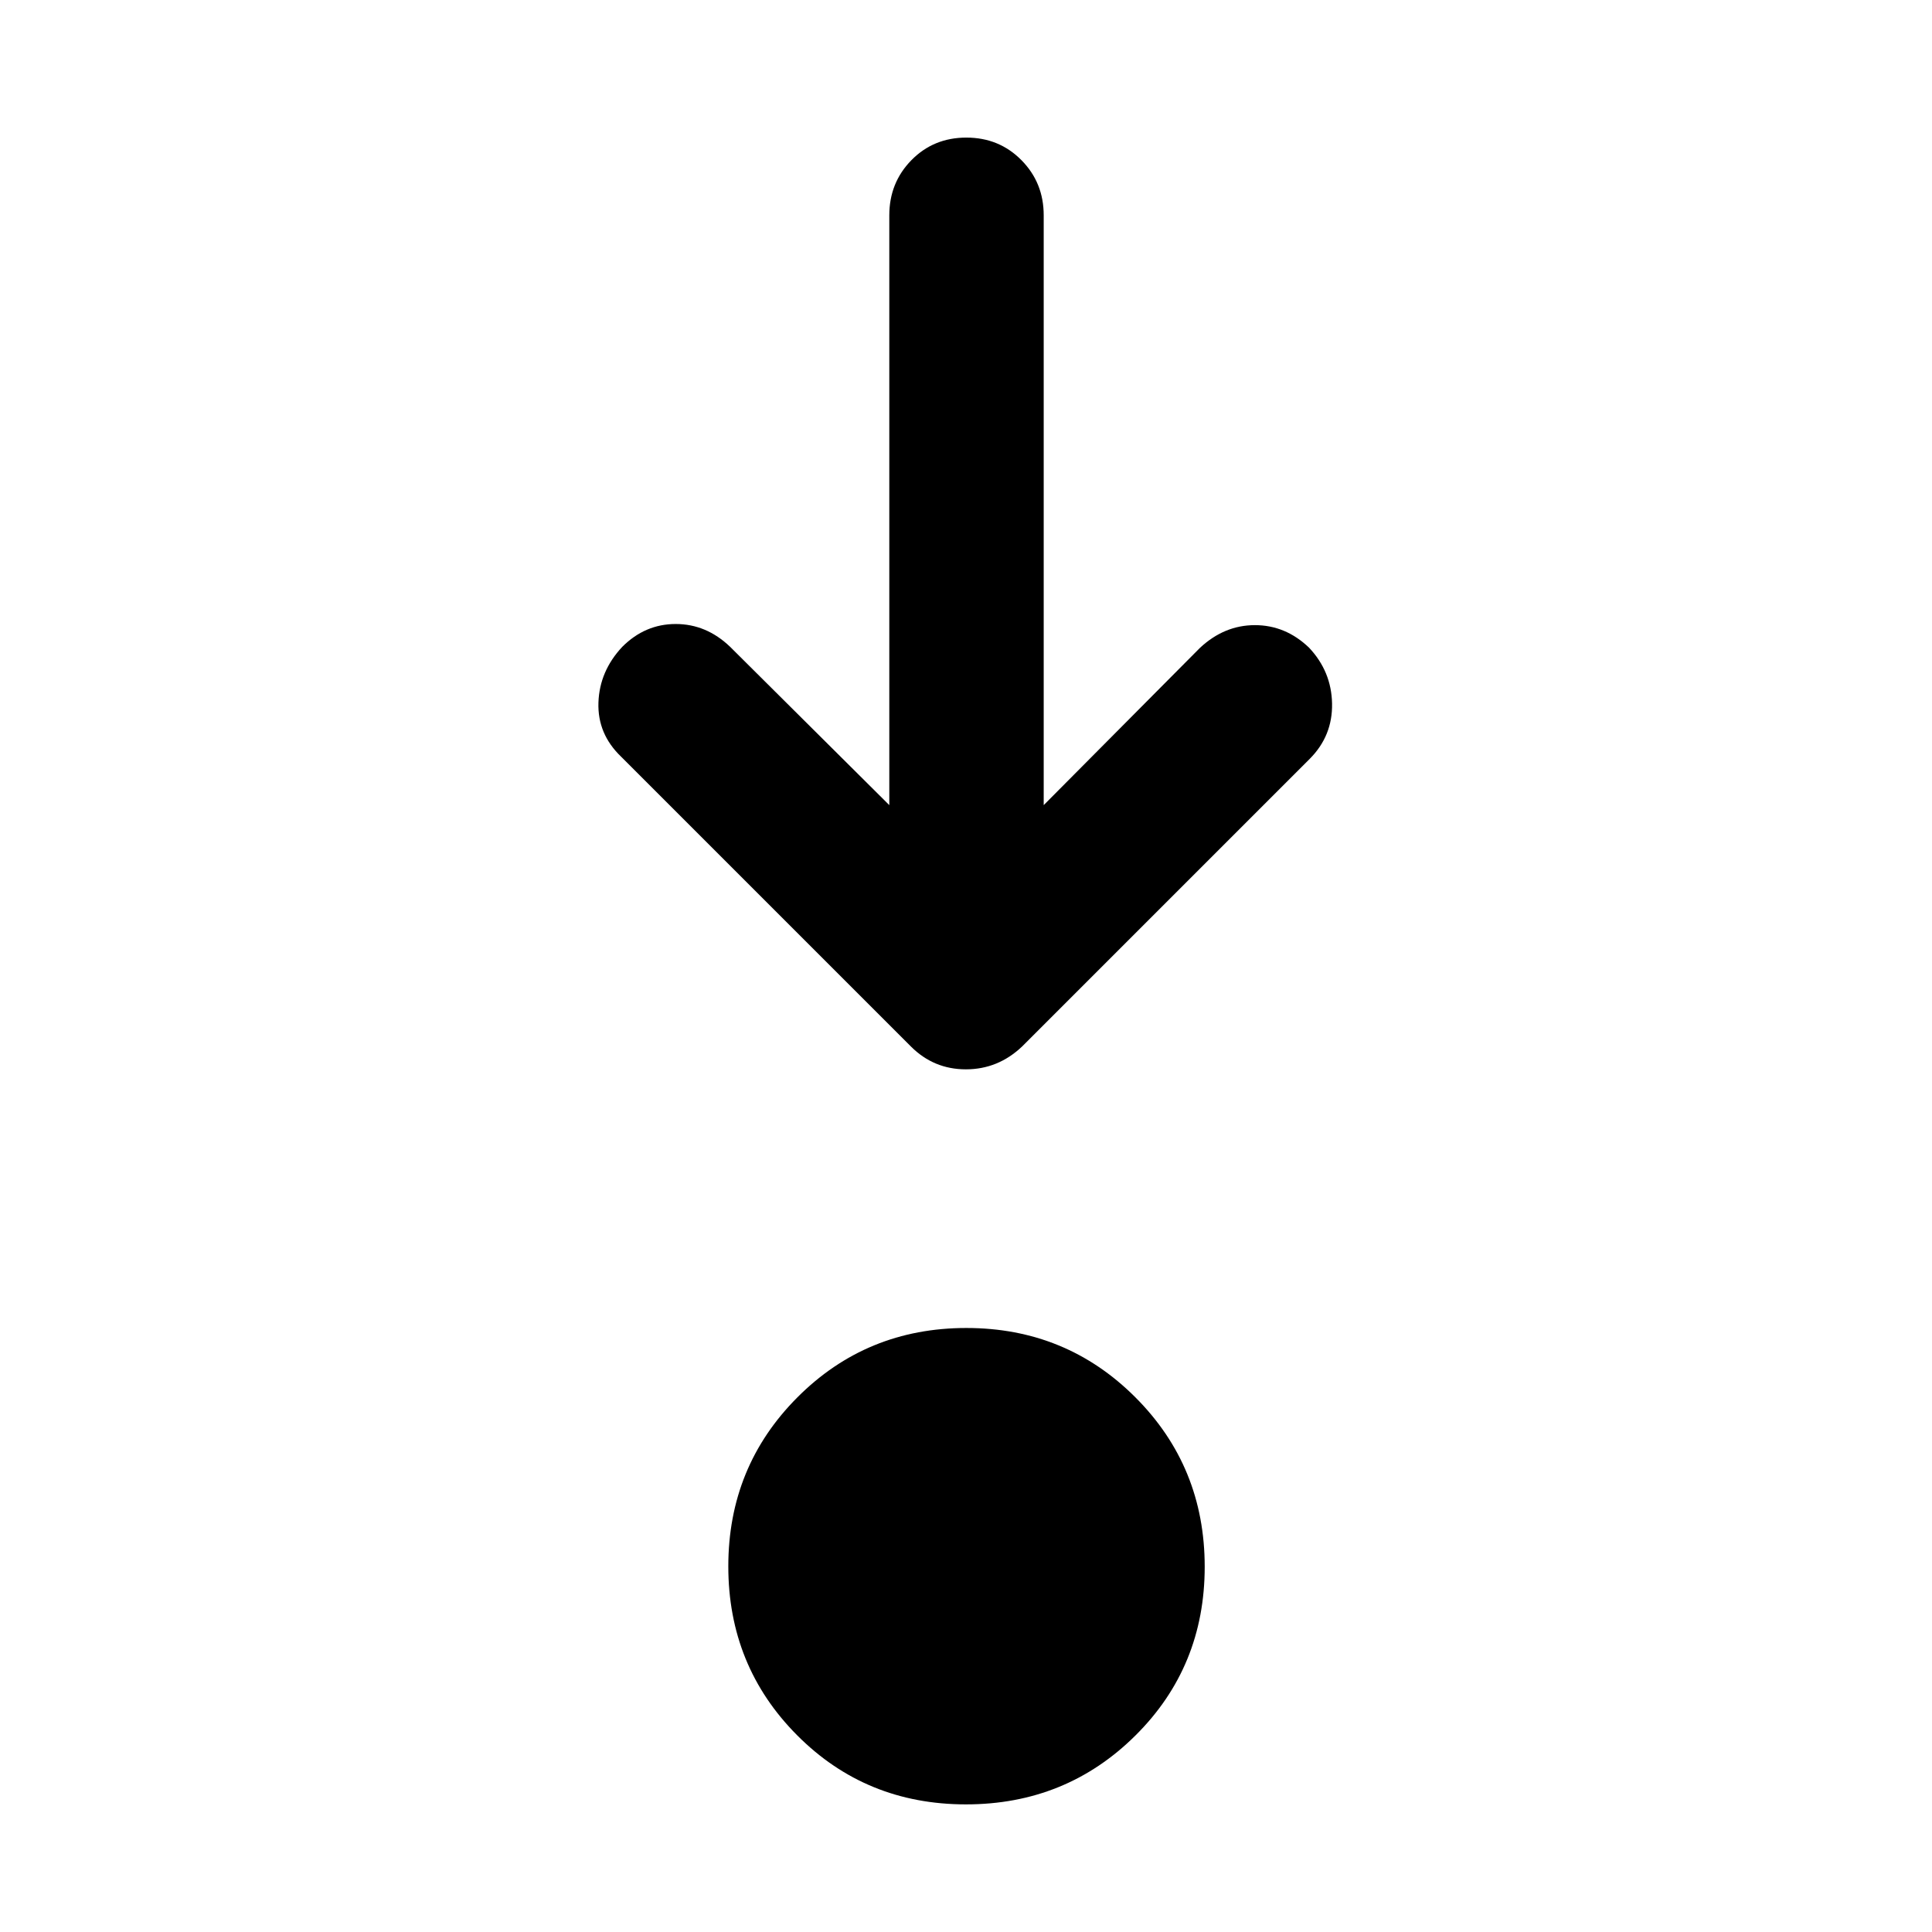 <svg xmlns="http://www.w3.org/2000/svg" height="48" viewBox="0 96 960 960" width="48"><path d="M479.971 992.588q-49.71 0-83.895-34.361-34.185-34.362-34.185-83.925 0-49.563 34.361-83.998 34.362-34.434 83.924-34.434 49.563 0 83.998 34.464t34.435 84.174q0 49.71-34.464 83.895-34.465 34.185-84.174 34.185Zm-38.08-496.525V202.978q0-16.207 11.001-27.408 11.002-11.201 27.283-11.201 16.282 0 27.358 11.201t11.076 27.408v293.085l77.608-78.108q12.109-11.326 27.332-11.326 15.224 0 26.892 11.177 11.168 11.847 11.451 27.835.282 15.987-11.044 27.38l-143 143q-11.941 11.327-27.905 11.327-15.965 0-27.291-11.327l-144-144q-11.826-11.326-11.294-26.936.533-15.609 11.859-27.695 11.326-11.326 26.533-11.326t27.033 11.326l79.108 78.673Z"/></svg>